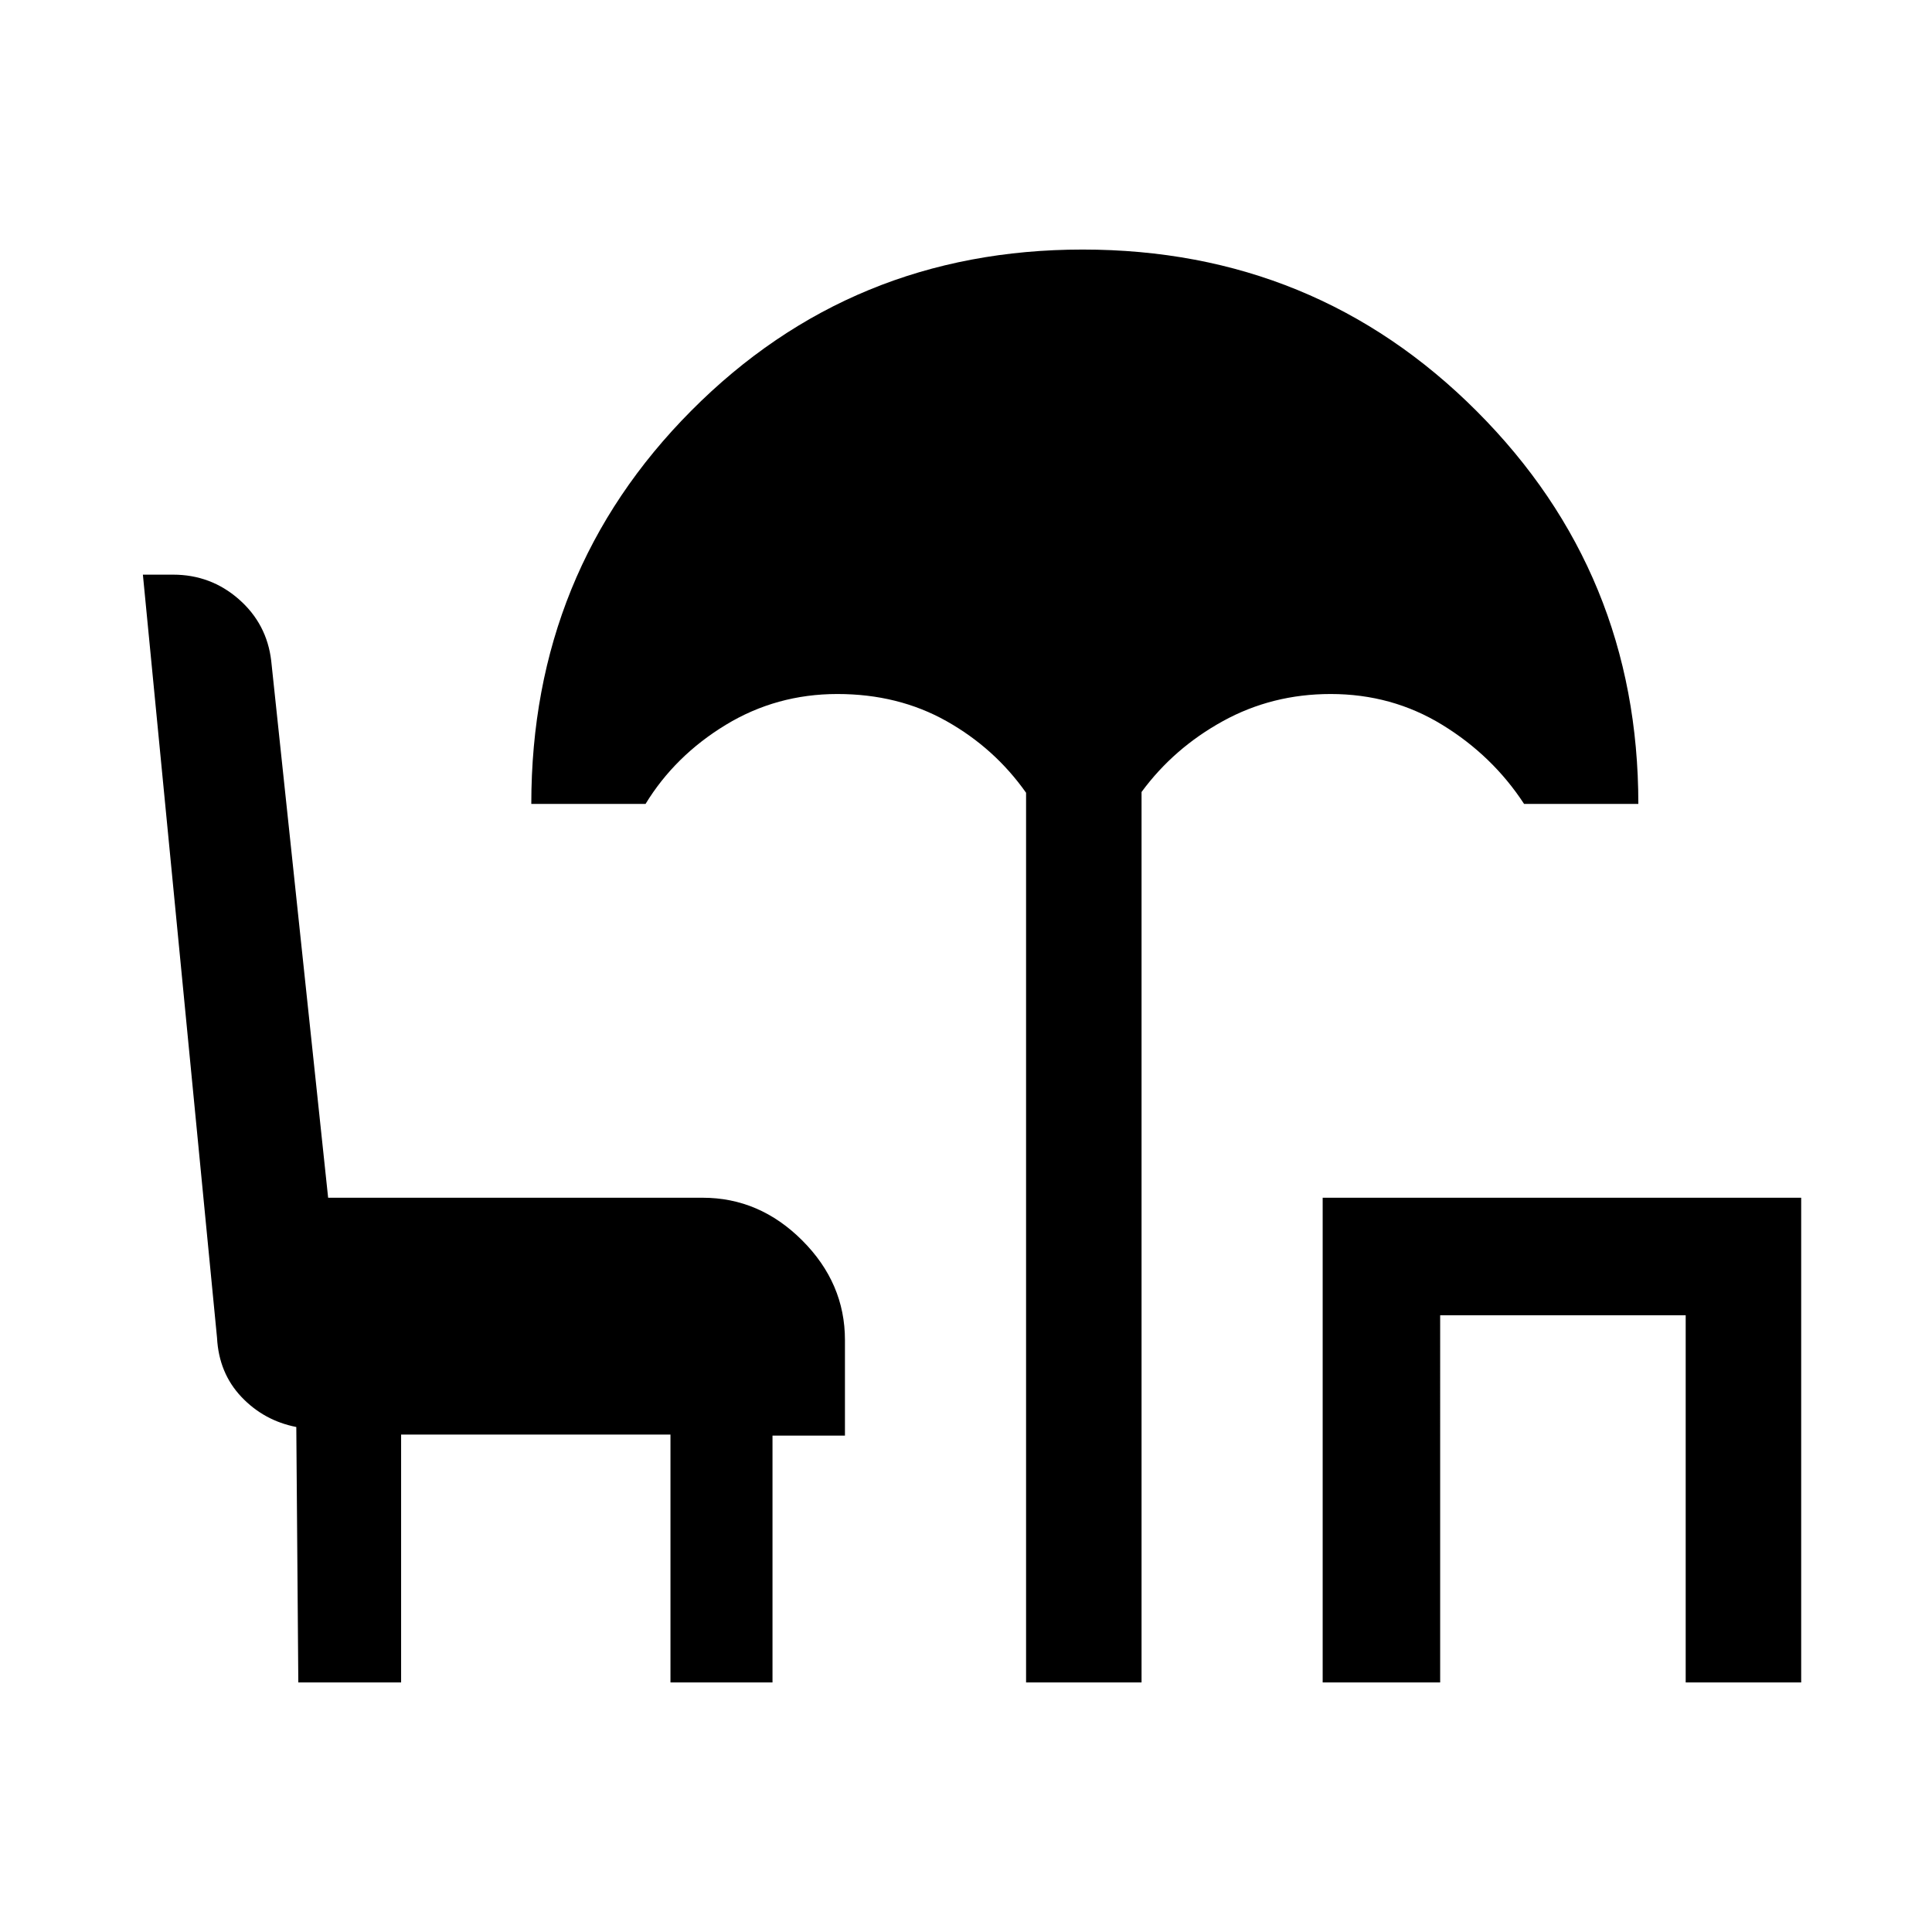 <svg xmlns="http://www.w3.org/2000/svg" height="48" viewBox="0 -960 960 960" width="48"><path d="M509.85-124v-442.08q-15.62-22.15-39.57-35.61-23.95-13.46-54.2-13.46-30.24 0-55.47 15.34-25.23 15.35-39.84 39.27H264Q264-676 343.56-756q79.56-80 194.4-80 115.63 0 195.87 80.37 80.25 80.36 80.25 195.09h-56.77q-15.62-23.92-40.63-39.27-25.01-15.34-55.47-15.34-29.08 0-53.53 13.46-24.45 13.46-40.45 35.23V-124h-57.38Zm147.38 0v-240.85H895V-124h-57.39v-182.46h-122V-124h-58.38Zm-509 0-1-126.93q-16.07-3.15-27.27-14.95-11.19-11.81-12.12-29.38L71-674.46h14.97q18.78 0 32.72 12.23 13.94 12.24 16.08 30.62l28.28 266.76h186.1q28.26 0 49.48 21.22 21.22 21.22 21.22 49.48v47.49h-36V-124h-50.7v-123.16H199.31V-124h-51.08Z"/></svg>